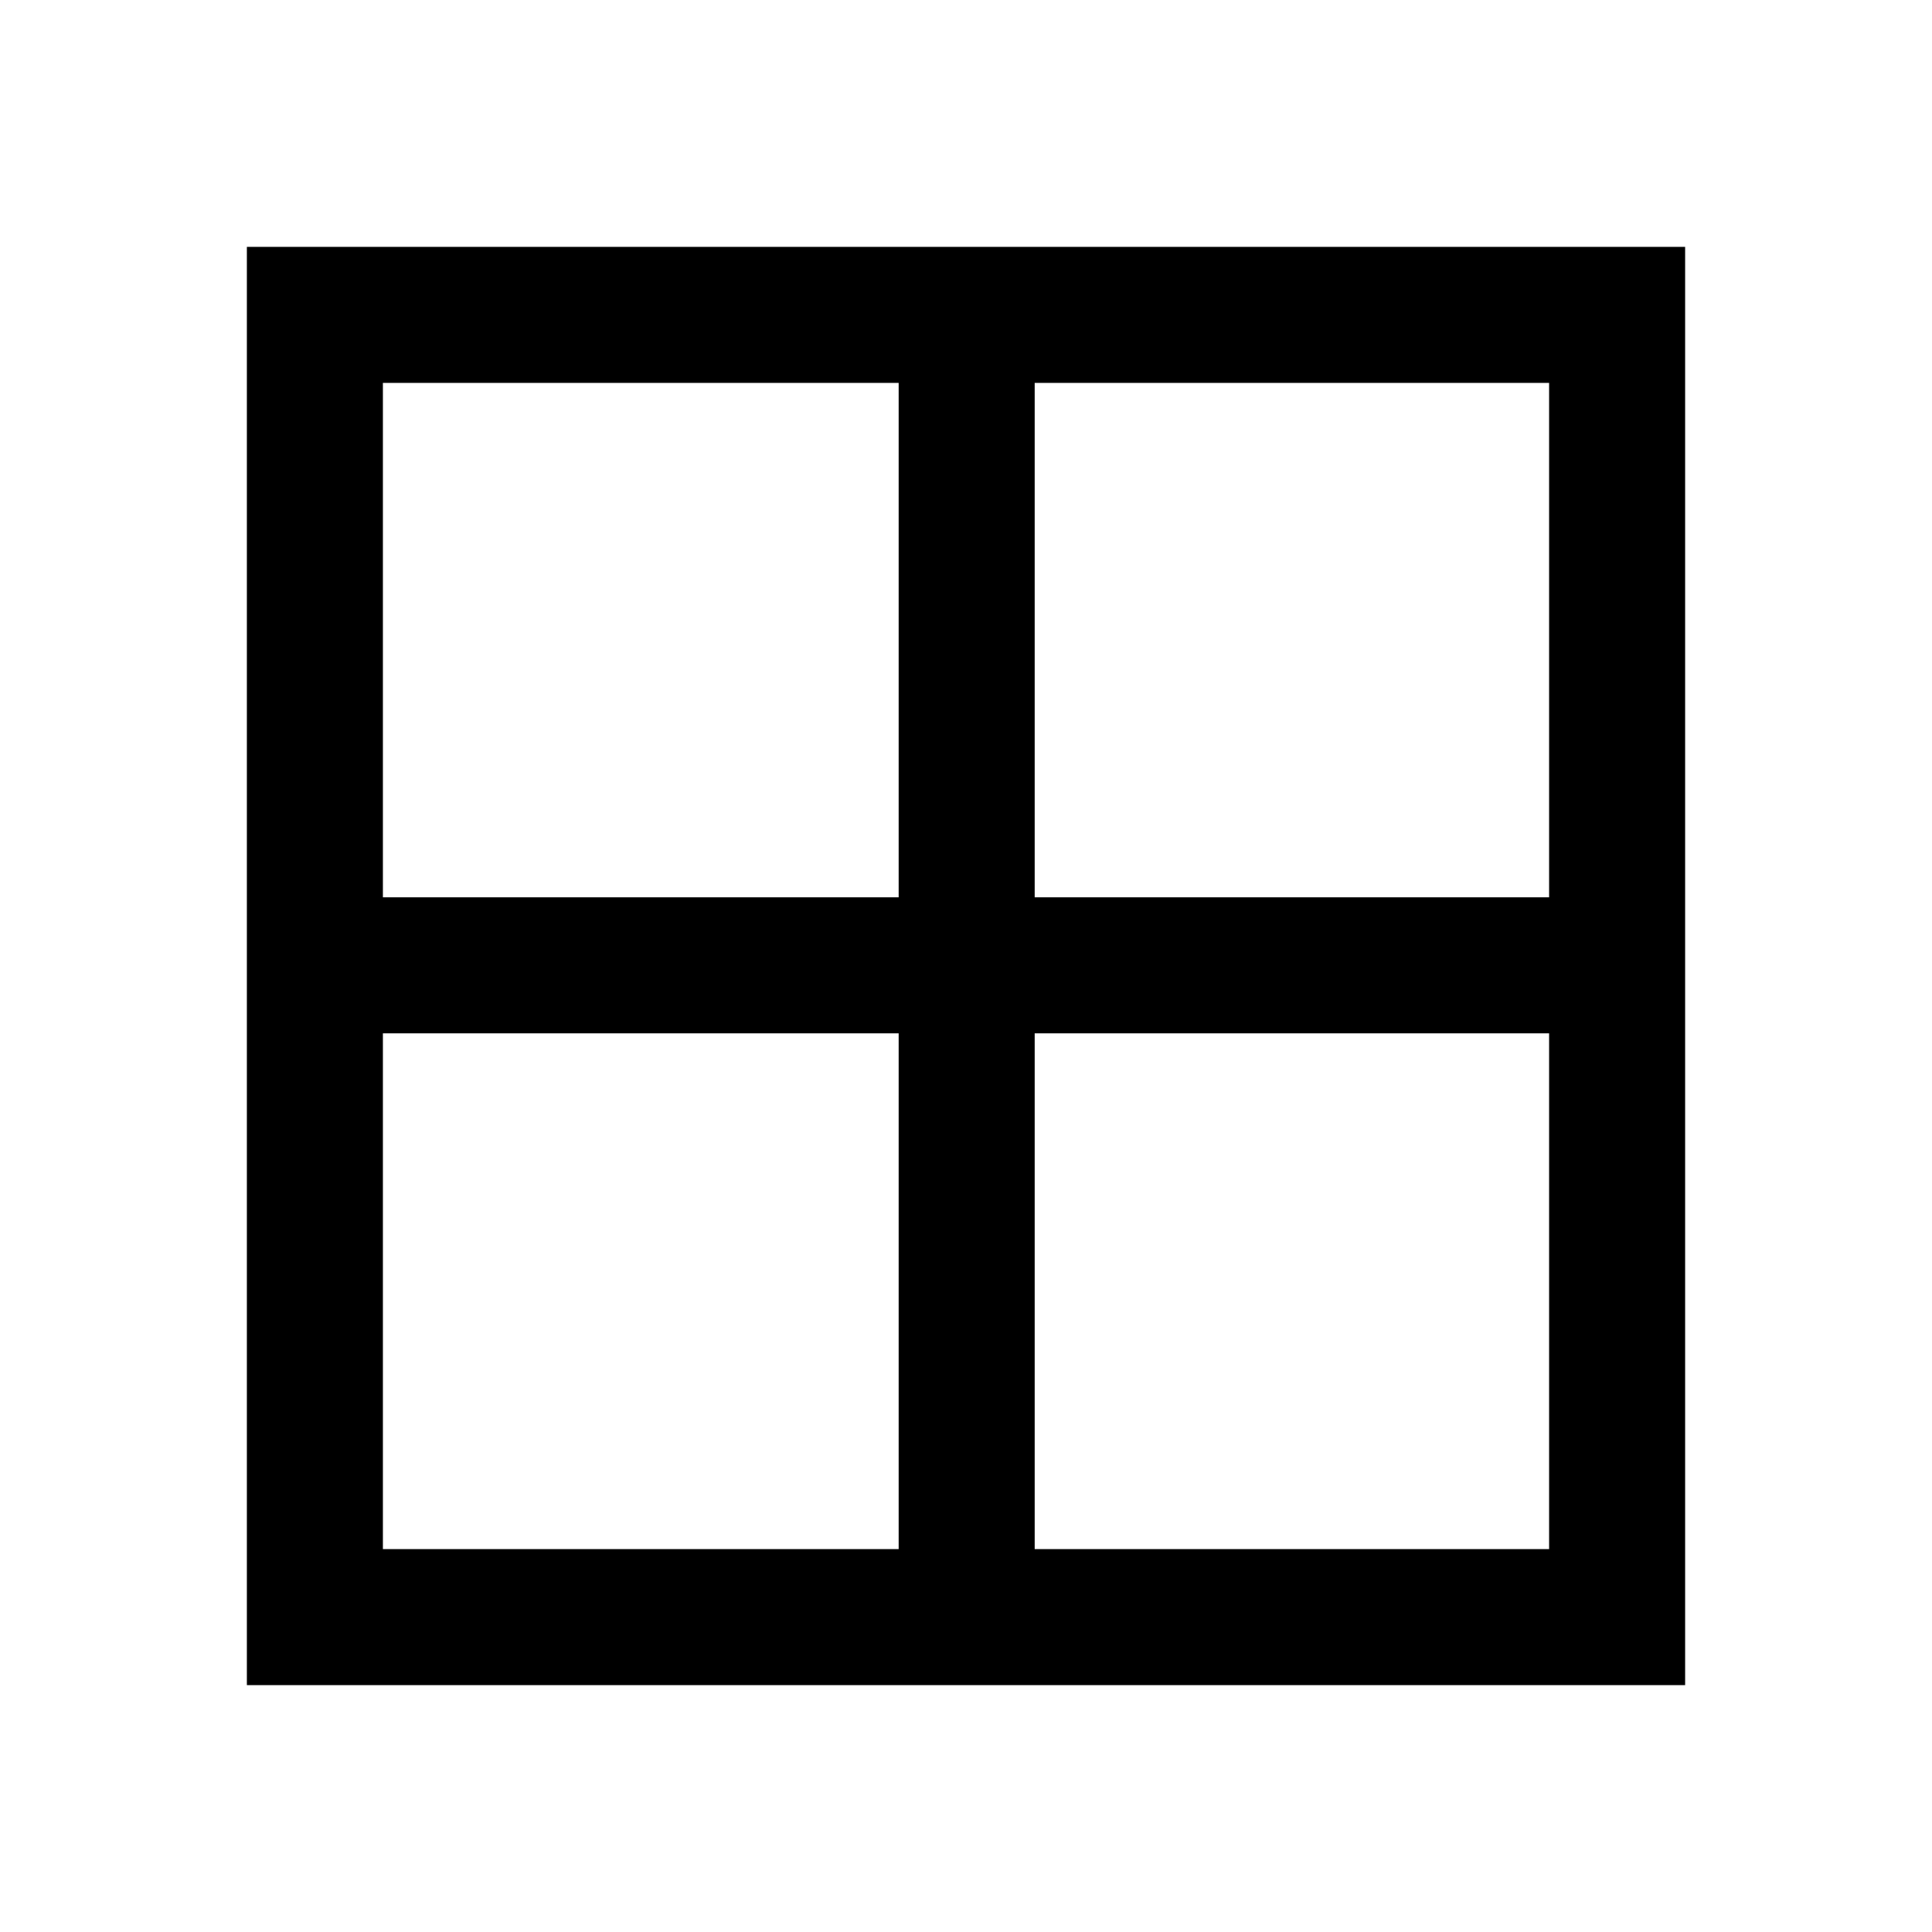 <svg xmlns="http://www.w3.org/2000/svg" height="40" viewBox="0 -960 960 960" width="40"><path d="M837.33-122.67H122.67v-714.66h714.66v714.66Zm-323.2-323.87v256.28h255.61v-256.28H514.13Zm0-67.59h255.61v-255.61H514.13v255.61Zm-67.59 0v-255.61H190.26v255.61h256.28Zm0 67.59H190.26v256.28h256.28v-256.28Z"/></svg>
